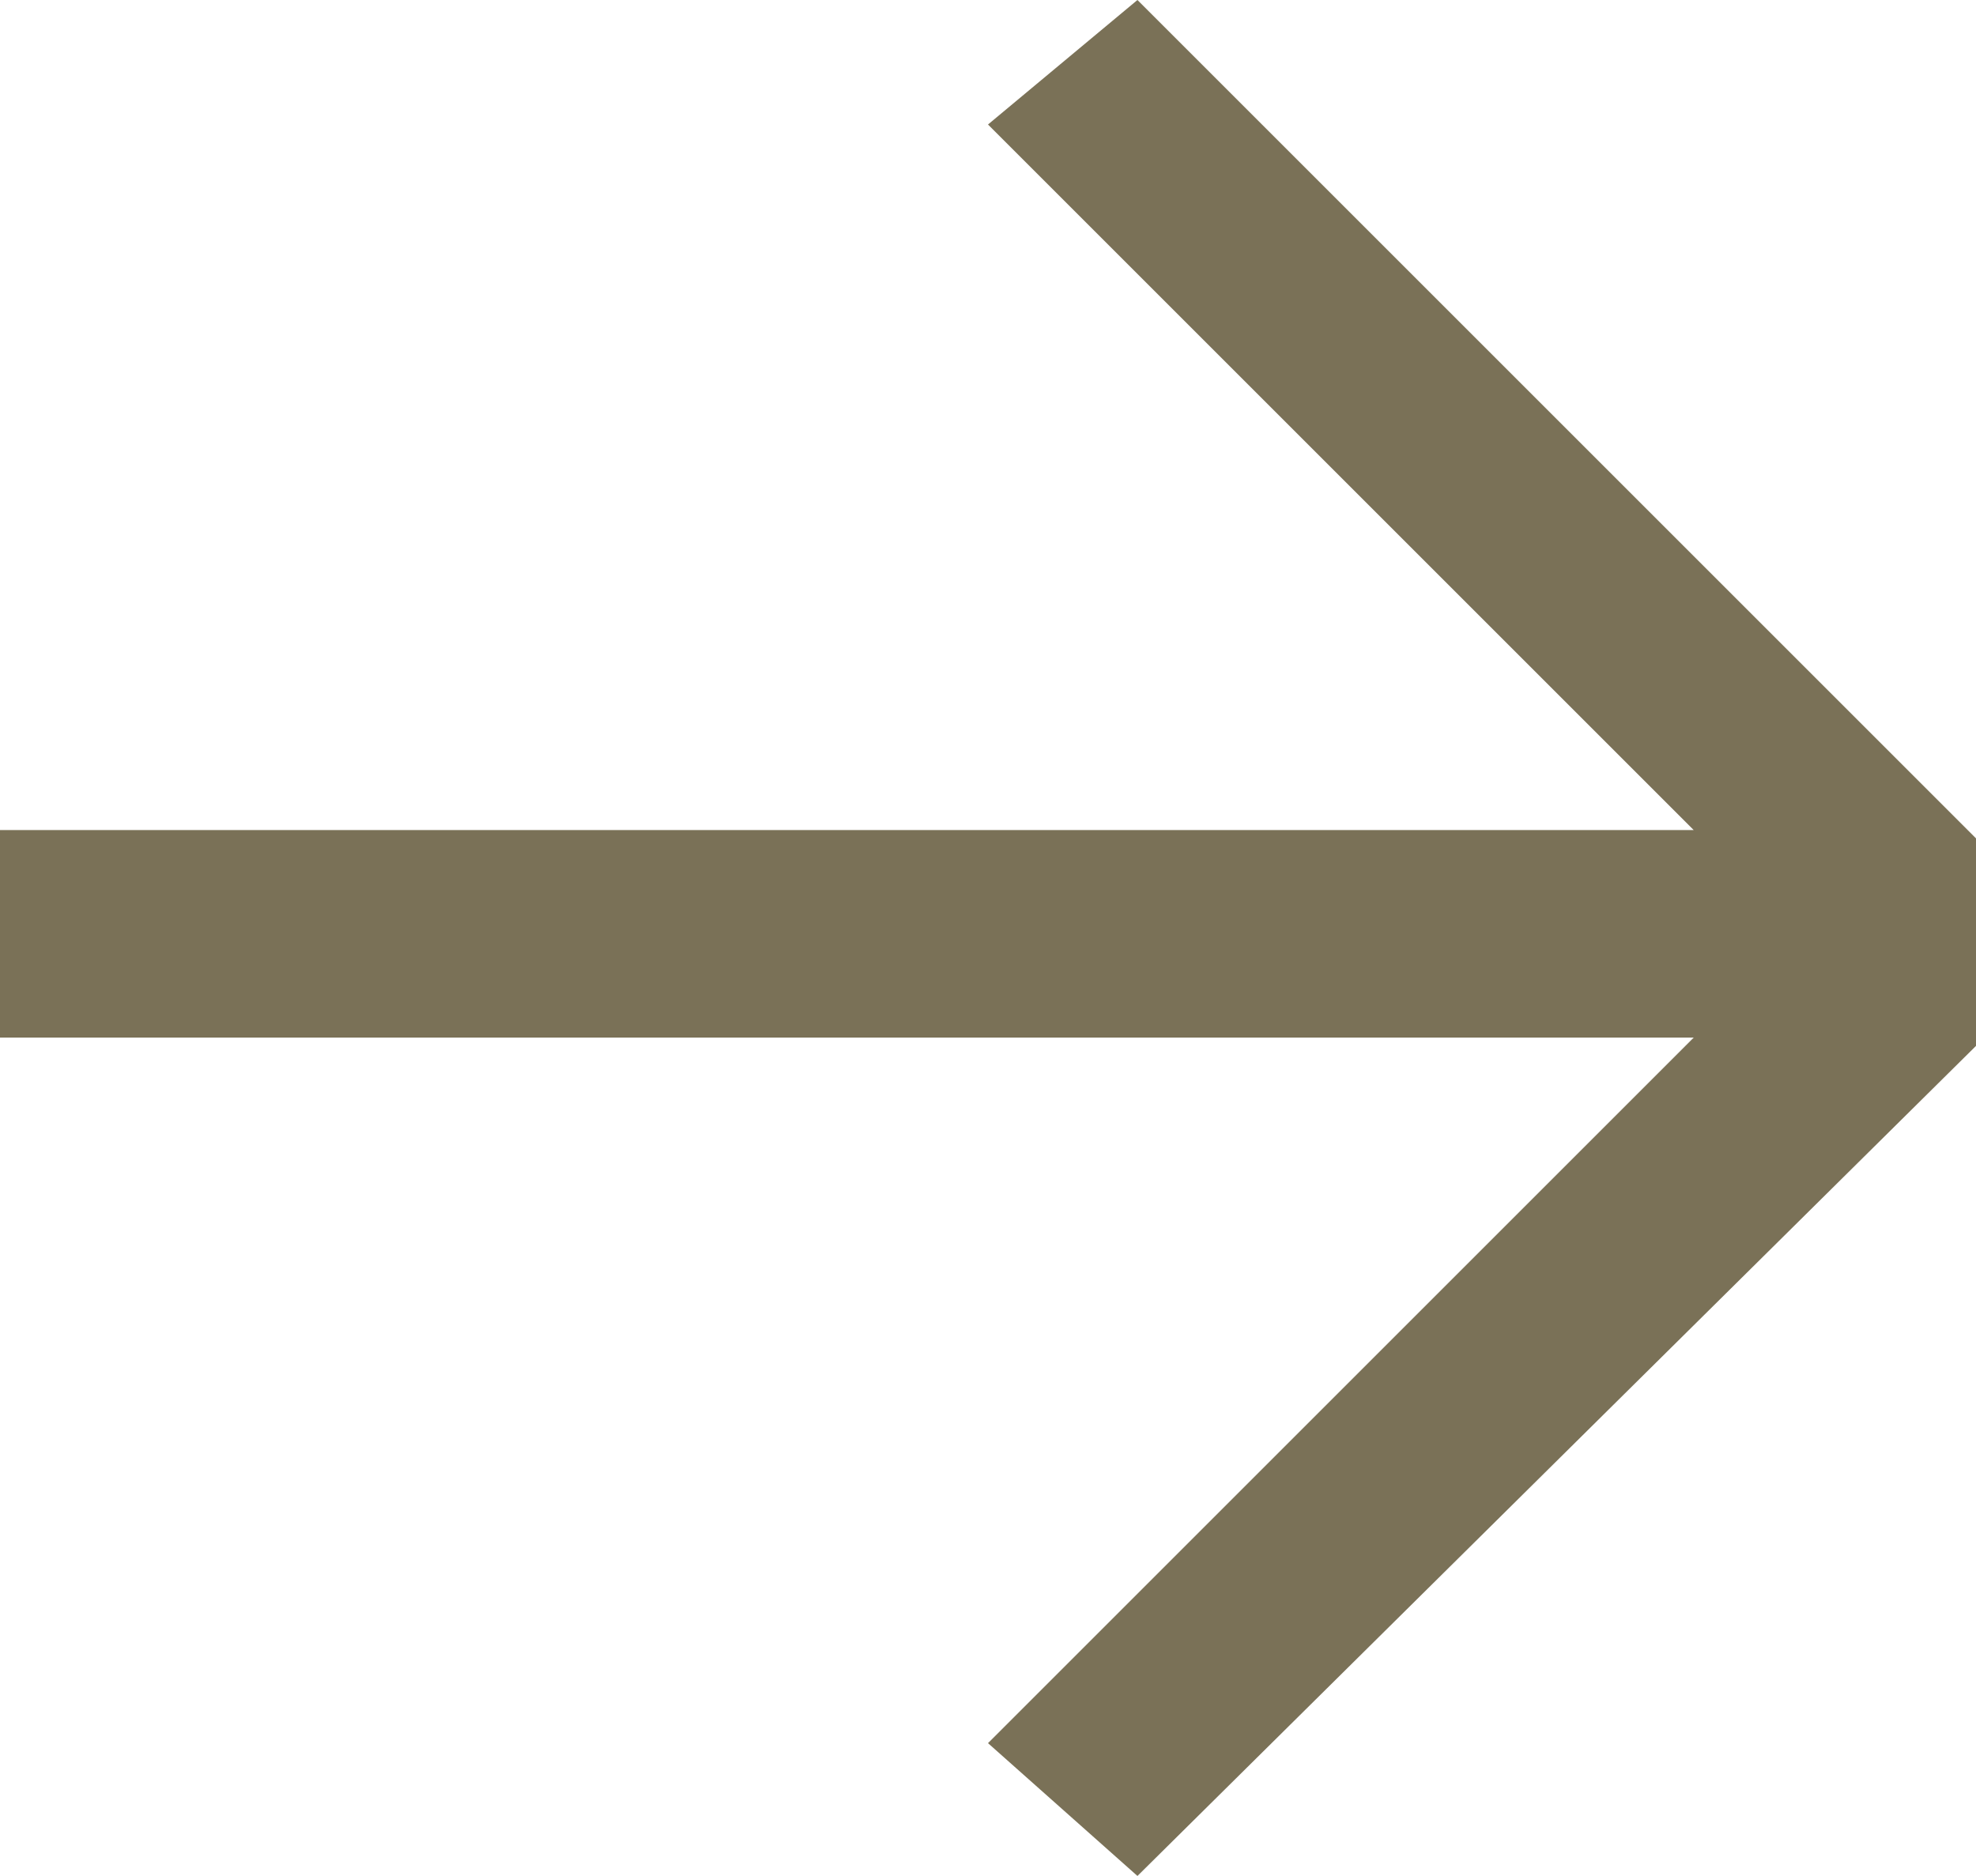 <?xml version="1.0" encoding="utf-8"?>
<!-- Generator: Adobe Illustrator 27.0.0, SVG Export Plug-In . SVG Version: 6.00 Build 0)  -->
<svg version="1.1" id="Layer_1" xmlns="http://www.w3.org/2000/svg" xmlns:xlink="http://www.w3.org/1999/xlink" x="0px" y="0px"
	 viewBox="0 0 23.8 22.6" style="enable-background:new 0 0 23.8 22.6;" xml:space="preserve">
<style type="text/css">
	.st0{fill:#7A7157;}
</style>
<path class="st0" d="M13.7,22.6L11.9,21l8.5-8.5H0v-2.5h20.4l-8.5-8.5L13.7,0l10.1,10.1v2.5L13.7,22.6L13.7,22.6z"/>
</svg>
